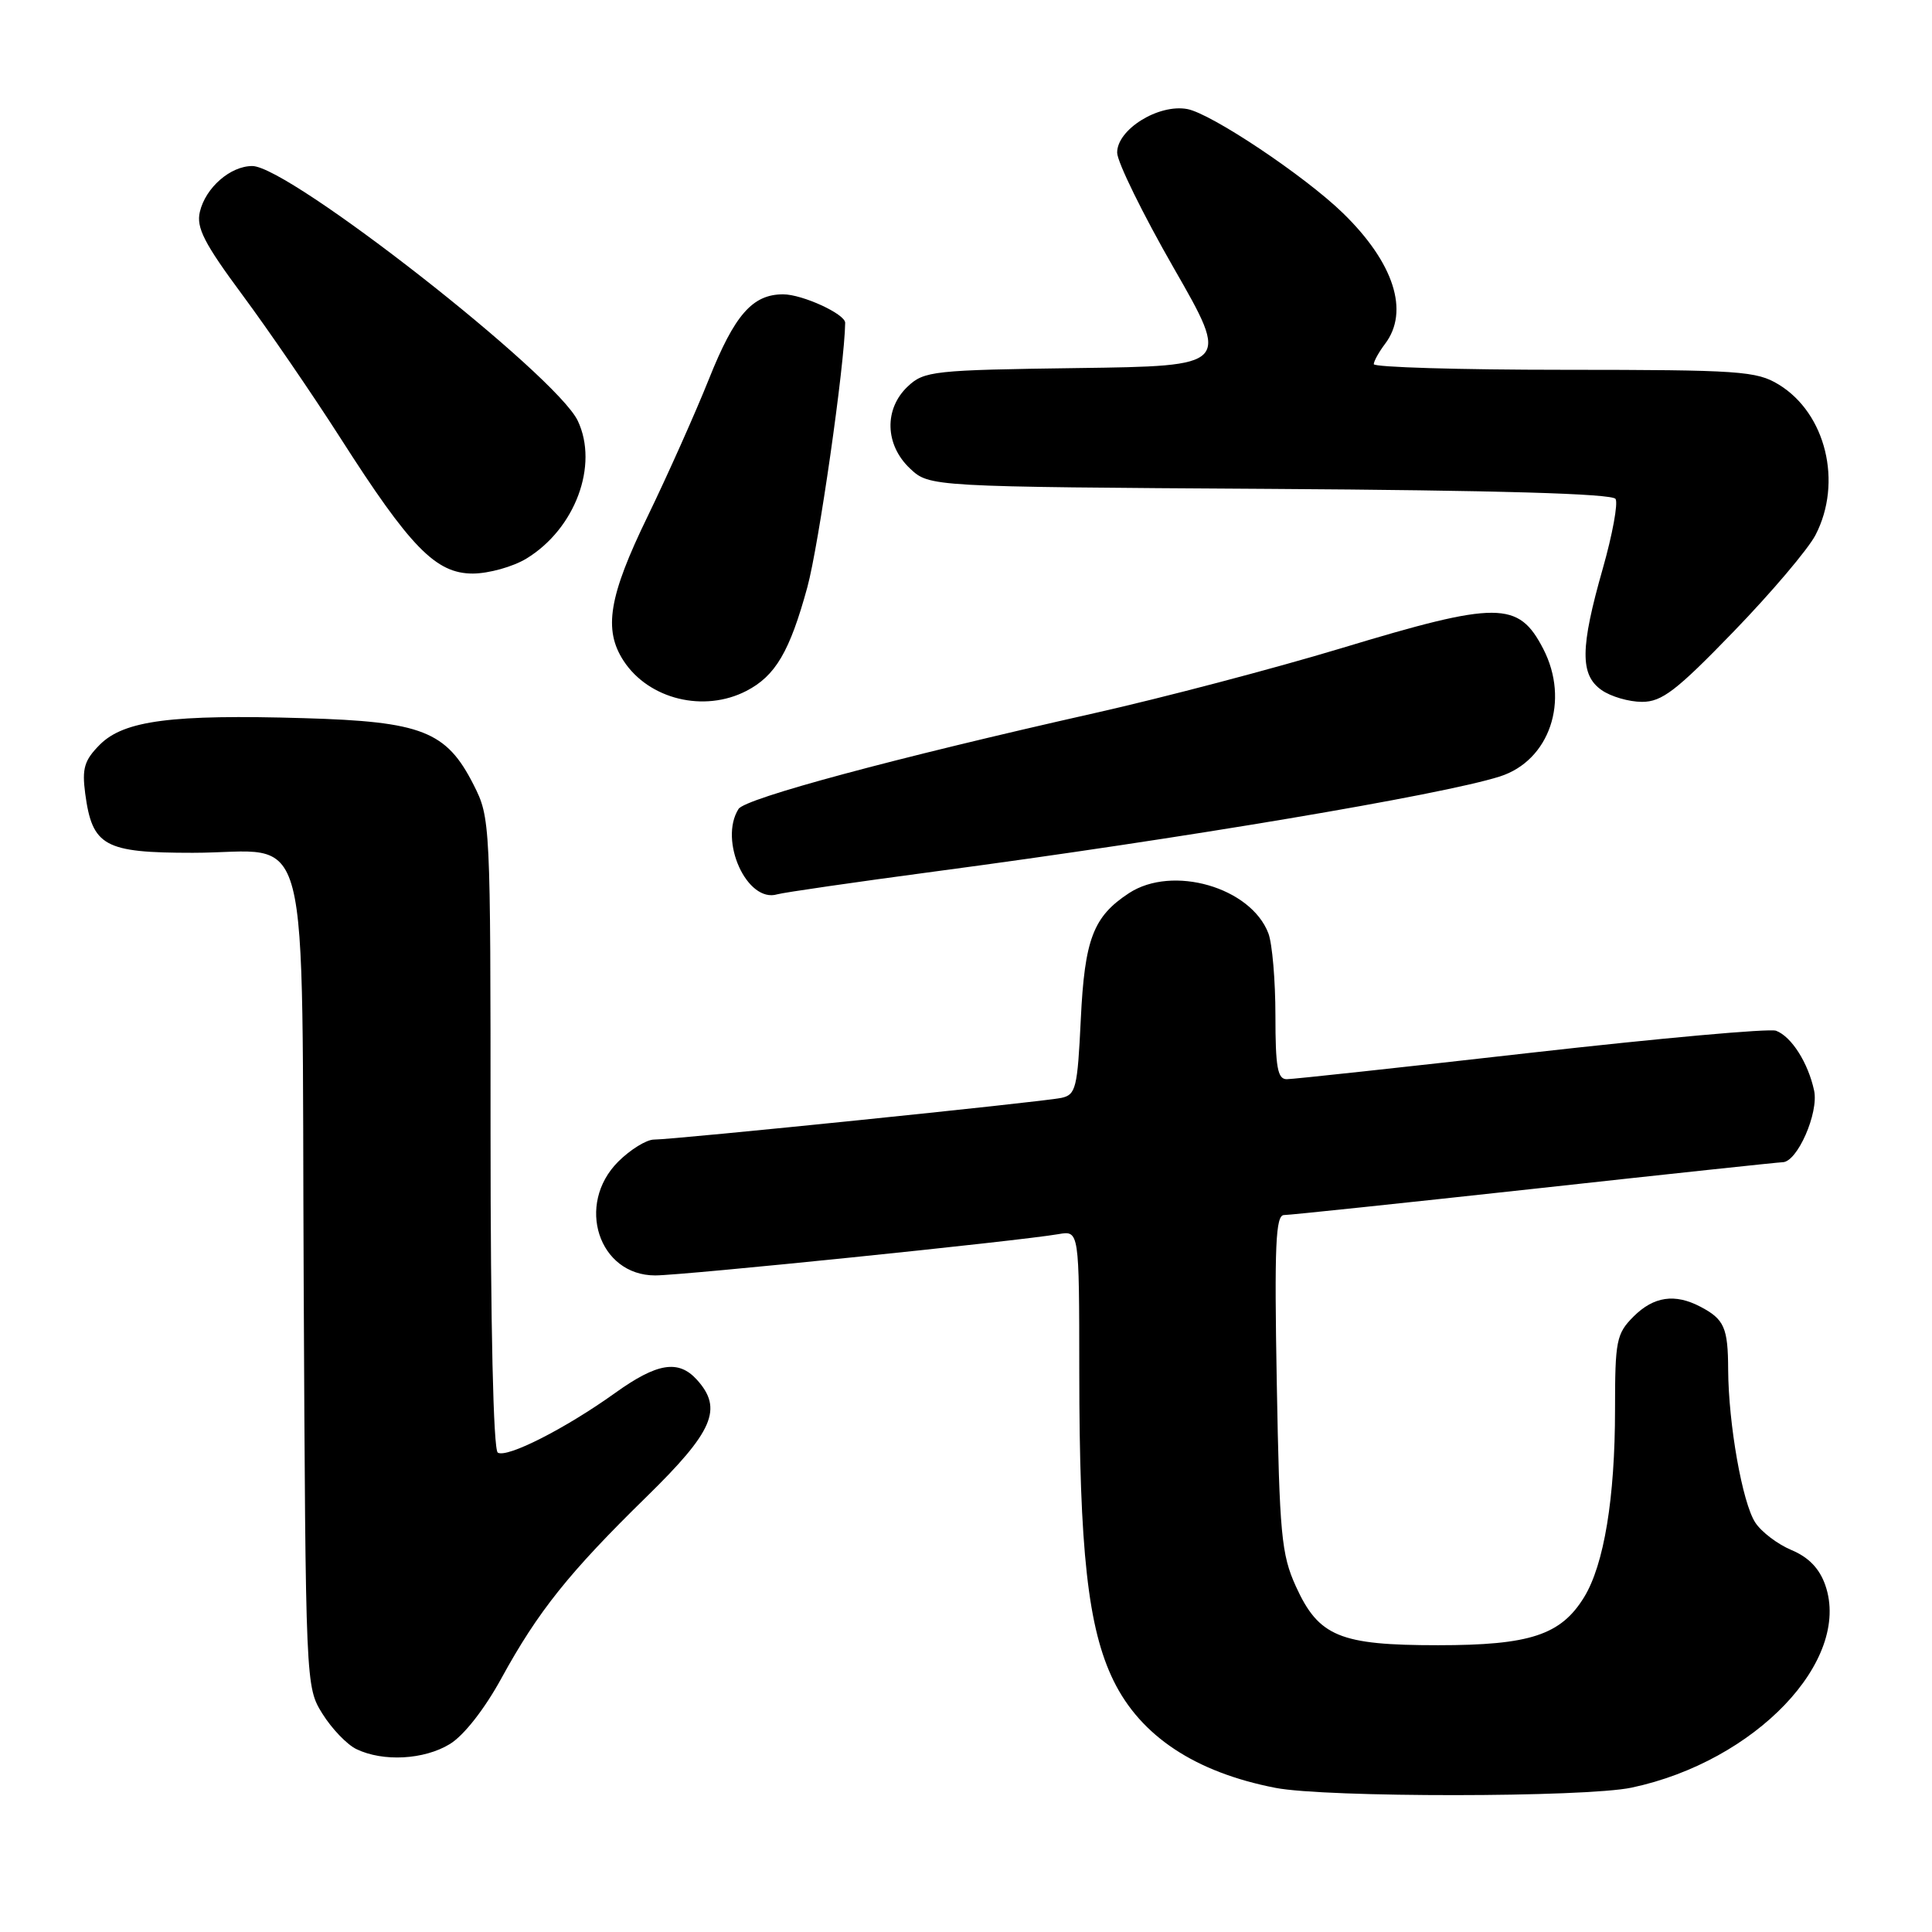 <?xml version="1.0" encoding="UTF-8" standalone="no"?>
<!DOCTYPE svg PUBLIC "-//W3C//DTD SVG 1.1//EN" "http://www.w3.org/Graphics/SVG/1.1/DTD/svg11.dtd" >
<svg xmlns="http://www.w3.org/2000/svg" xmlns:xlink="http://www.w3.org/1999/xlink" version="1.1" viewBox="0 0 256 256">
 <g >
 <path fill="currentColor"
d=" M 216.20 236.87 C 232.58 233.40 245.35 220.04 241.86 210.04 C 241.09 207.83 239.65 206.34 237.38 205.39 C 235.54 204.62 233.38 202.98 232.58 201.74 C 230.87 199.13 229.03 188.69 228.99 181.50 C 228.97 175.92 228.48 174.81 225.32 173.15 C 221.93 171.37 219.13 171.78 216.45 174.45 C 214.18 176.73 214.00 177.63 214.00 186.77 C 214.00 198.50 212.54 207.33 209.90 211.64 C 206.82 216.65 202.73 218.00 190.55 218.00 C 177.51 218.00 174.73 216.85 171.70 210.18 C 169.79 205.97 169.54 203.28 169.18 183.25 C 168.85 164.97 169.03 161.00 170.14 161.00 C 170.89 161.00 185.87 159.42 203.44 157.50 C 221.01 155.57 235.75 154.00 236.20 154.00 C 238.14 154.00 241.01 147.47 240.38 144.51 C 239.59 140.83 237.39 137.36 235.34 136.58 C 234.50 136.25 219.90 137.57 202.91 139.49 C 185.91 141.42 171.33 143.00 170.50 143.00 C 169.28 143.00 169.00 141.40 169.00 134.57 C 169.00 129.93 168.58 125.03 168.07 123.68 C 165.75 117.57 155.36 114.57 149.59 118.35 C 144.86 121.45 143.72 124.43 143.21 135.08 C 142.77 144.21 142.56 145.07 140.62 145.48 C 138.15 146.01 89.34 151.00 86.66 151.00 C 85.66 151.00 83.53 152.32 81.92 153.92 C 76.25 159.59 79.31 169.00 86.82 169.00 C 90.49 169.00 135.02 164.44 140.25 163.53 C 143.00 163.05 143.00 163.05 143.01 181.78 C 143.02 205.47 144.16 215.77 147.55 222.70 C 151.15 230.05 158.37 234.83 169.00 236.90 C 175.67 238.20 210.04 238.18 216.20 236.87 Z  M 59.60 231.10 C 61.46 229.97 64.21 226.46 66.45 222.36 C 71.30 213.51 75.40 208.38 85.66 198.34 C 94.53 189.66 95.82 186.67 92.35 182.83 C 89.90 180.12 87.08 180.58 81.50 184.58 C 74.96 189.27 67.18 193.23 65.96 192.48 C 65.37 192.11 65.00 175.81 65.00 150.15 C 65.00 108.86 64.98 108.38 62.75 103.98 C 59.15 96.88 55.92 95.61 40.27 95.16 C 22.77 94.64 16.44 95.47 13.24 98.66 C 11.17 100.74 10.85 101.81 11.29 105.15 C 12.23 112.13 13.81 113.00 25.54 113.00 C 41.56 113.00 39.93 106.68 40.24 170.00 C 40.50 223.40 40.50 223.51 42.73 227.09 C 43.96 229.06 45.98 231.17 47.23 231.77 C 50.76 233.47 56.19 233.18 59.60 231.10 Z  M 124.00 115.46 C 156.59 111.13 191.07 105.33 198.73 102.89 C 205.33 100.79 208.03 92.84 204.49 85.98 C 201.20 79.62 198.50 79.61 177.70 85.90 C 168.79 88.59 154.07 92.46 145.00 94.50 C 118.46 100.48 98.76 105.78 97.86 107.19 C 95.21 111.38 98.99 119.71 103.00 118.50 C 103.83 118.26 113.28 116.89 124.00 115.46 Z  M 98.90 91.55 C 102.75 89.56 104.64 86.35 106.98 77.80 C 108.49 72.26 111.92 48.34 111.99 42.78 C 112.01 41.61 106.31 39.00 103.77 39.00 C 99.71 39.00 97.34 41.71 93.94 50.22 C 92.12 54.77 88.46 62.96 85.82 68.41 C 80.66 79.02 79.93 83.44 82.64 87.58 C 85.98 92.67 93.29 94.45 98.90 91.55 Z  M 229.75 83.65 C 234.72 78.51 239.58 72.78 240.56 70.90 C 244.18 63.93 241.94 54.77 235.70 50.96 C 232.75 49.16 230.53 49.01 207.25 49.00 C 193.36 49.00 182.01 48.66 182.03 48.25 C 182.05 47.84 182.72 46.63 183.53 45.56 C 186.79 41.26 184.70 34.80 177.94 28.23 C 172.88 23.31 160.52 15.05 157.32 14.45 C 153.50 13.74 147.99 17.17 148.03 20.24 C 148.05 21.48 151.42 28.35 155.52 35.50 C 162.98 48.50 162.98 48.50 142.78 48.77 C 123.68 49.03 122.46 49.16 120.29 51.20 C 117.12 54.18 117.25 58.94 120.58 62.08 C 123.16 64.50 123.16 64.50 168.29 64.78 C 198.36 64.97 213.64 65.41 214.07 66.11 C 214.42 66.68 213.66 70.83 212.38 75.33 C 209.38 85.85 209.34 89.43 212.22 91.44 C 213.44 92.30 215.85 93.00 217.58 93.00 C 220.21 93.00 222.13 91.53 229.75 83.65 Z  M 69.76 74.01 C 76.22 70.07 79.35 61.65 76.56 55.76 C 73.68 49.69 38.30 22.00 33.43 22.00 C 30.52 22.00 27.23 24.87 26.48 28.08 C 25.99 30.16 27.06 32.25 32.12 39.08 C 35.55 43.71 41.38 52.22 45.08 58.00 C 54.37 72.54 57.75 76.00 62.65 76.00 C 64.77 75.99 67.97 75.10 69.76 74.01 Z "/>
</g>
</svg>